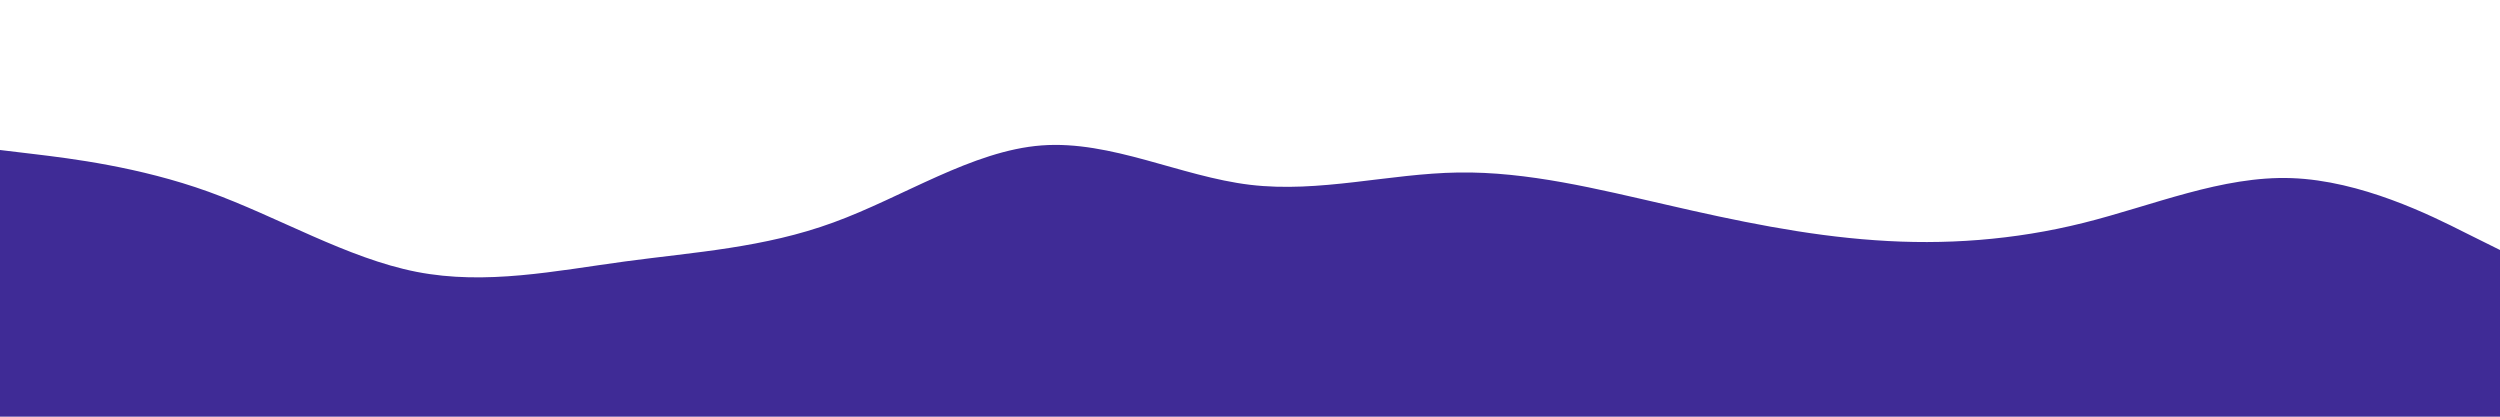 <svg id="visual" viewBox="0 0 1200 200" width="1200" height="200" xmlns="http://www.w3.org/2000/svg" xmlns:xlink="http://www.w3.org/1999/xlink" version="1.1"><path d="M0 72L16.7 74C33.3 76 66.7 80 100 92C133.3 104 166.7 124 200 130.5C233.3 137 266.7 130 300 125.5C333.3 121 366.7 119 400 106.8C433.3 94.7 466.7 72.3 500 69.8C533.3 67.3 566.7 84.7 600 88.7C633.3 92.7 666.7 83.3 700 82.8C733.3 82.3 766.7 90.7 800 98.3C833.3 106 866.7 113 900 115.3C933.3 117.7 966.7 115.3 1000 107C1033.3 98.7 1066.7 84.3 1100 85.5C1133.3 86.7 1166.7 103.3 1183.3 111.7L1200 120L1200 201L1183.3 201C1166.7 201 1133.3 201 1100 201C1066.7 201 1033.3 201 1000 201C966.7 201 933.3 201 900 201C866.7 201 833.3 201 800 201C766.7 201 733.3 201 700 201C666.7 201 633.3 201 600 201C566.7 201 533.3 201 500 201C466.7 201 433.3 201 400 201C366.7 201 333.3 201 300 201C266.7 201 233.3 201 200 201C166.7 201 133.3 201 100 201C66.7 201 33.3 201 16.7 201L0 201Z" fill="#3F2B96" stroke-linecap="round" stroke-linejoin="miter"></path></svg>